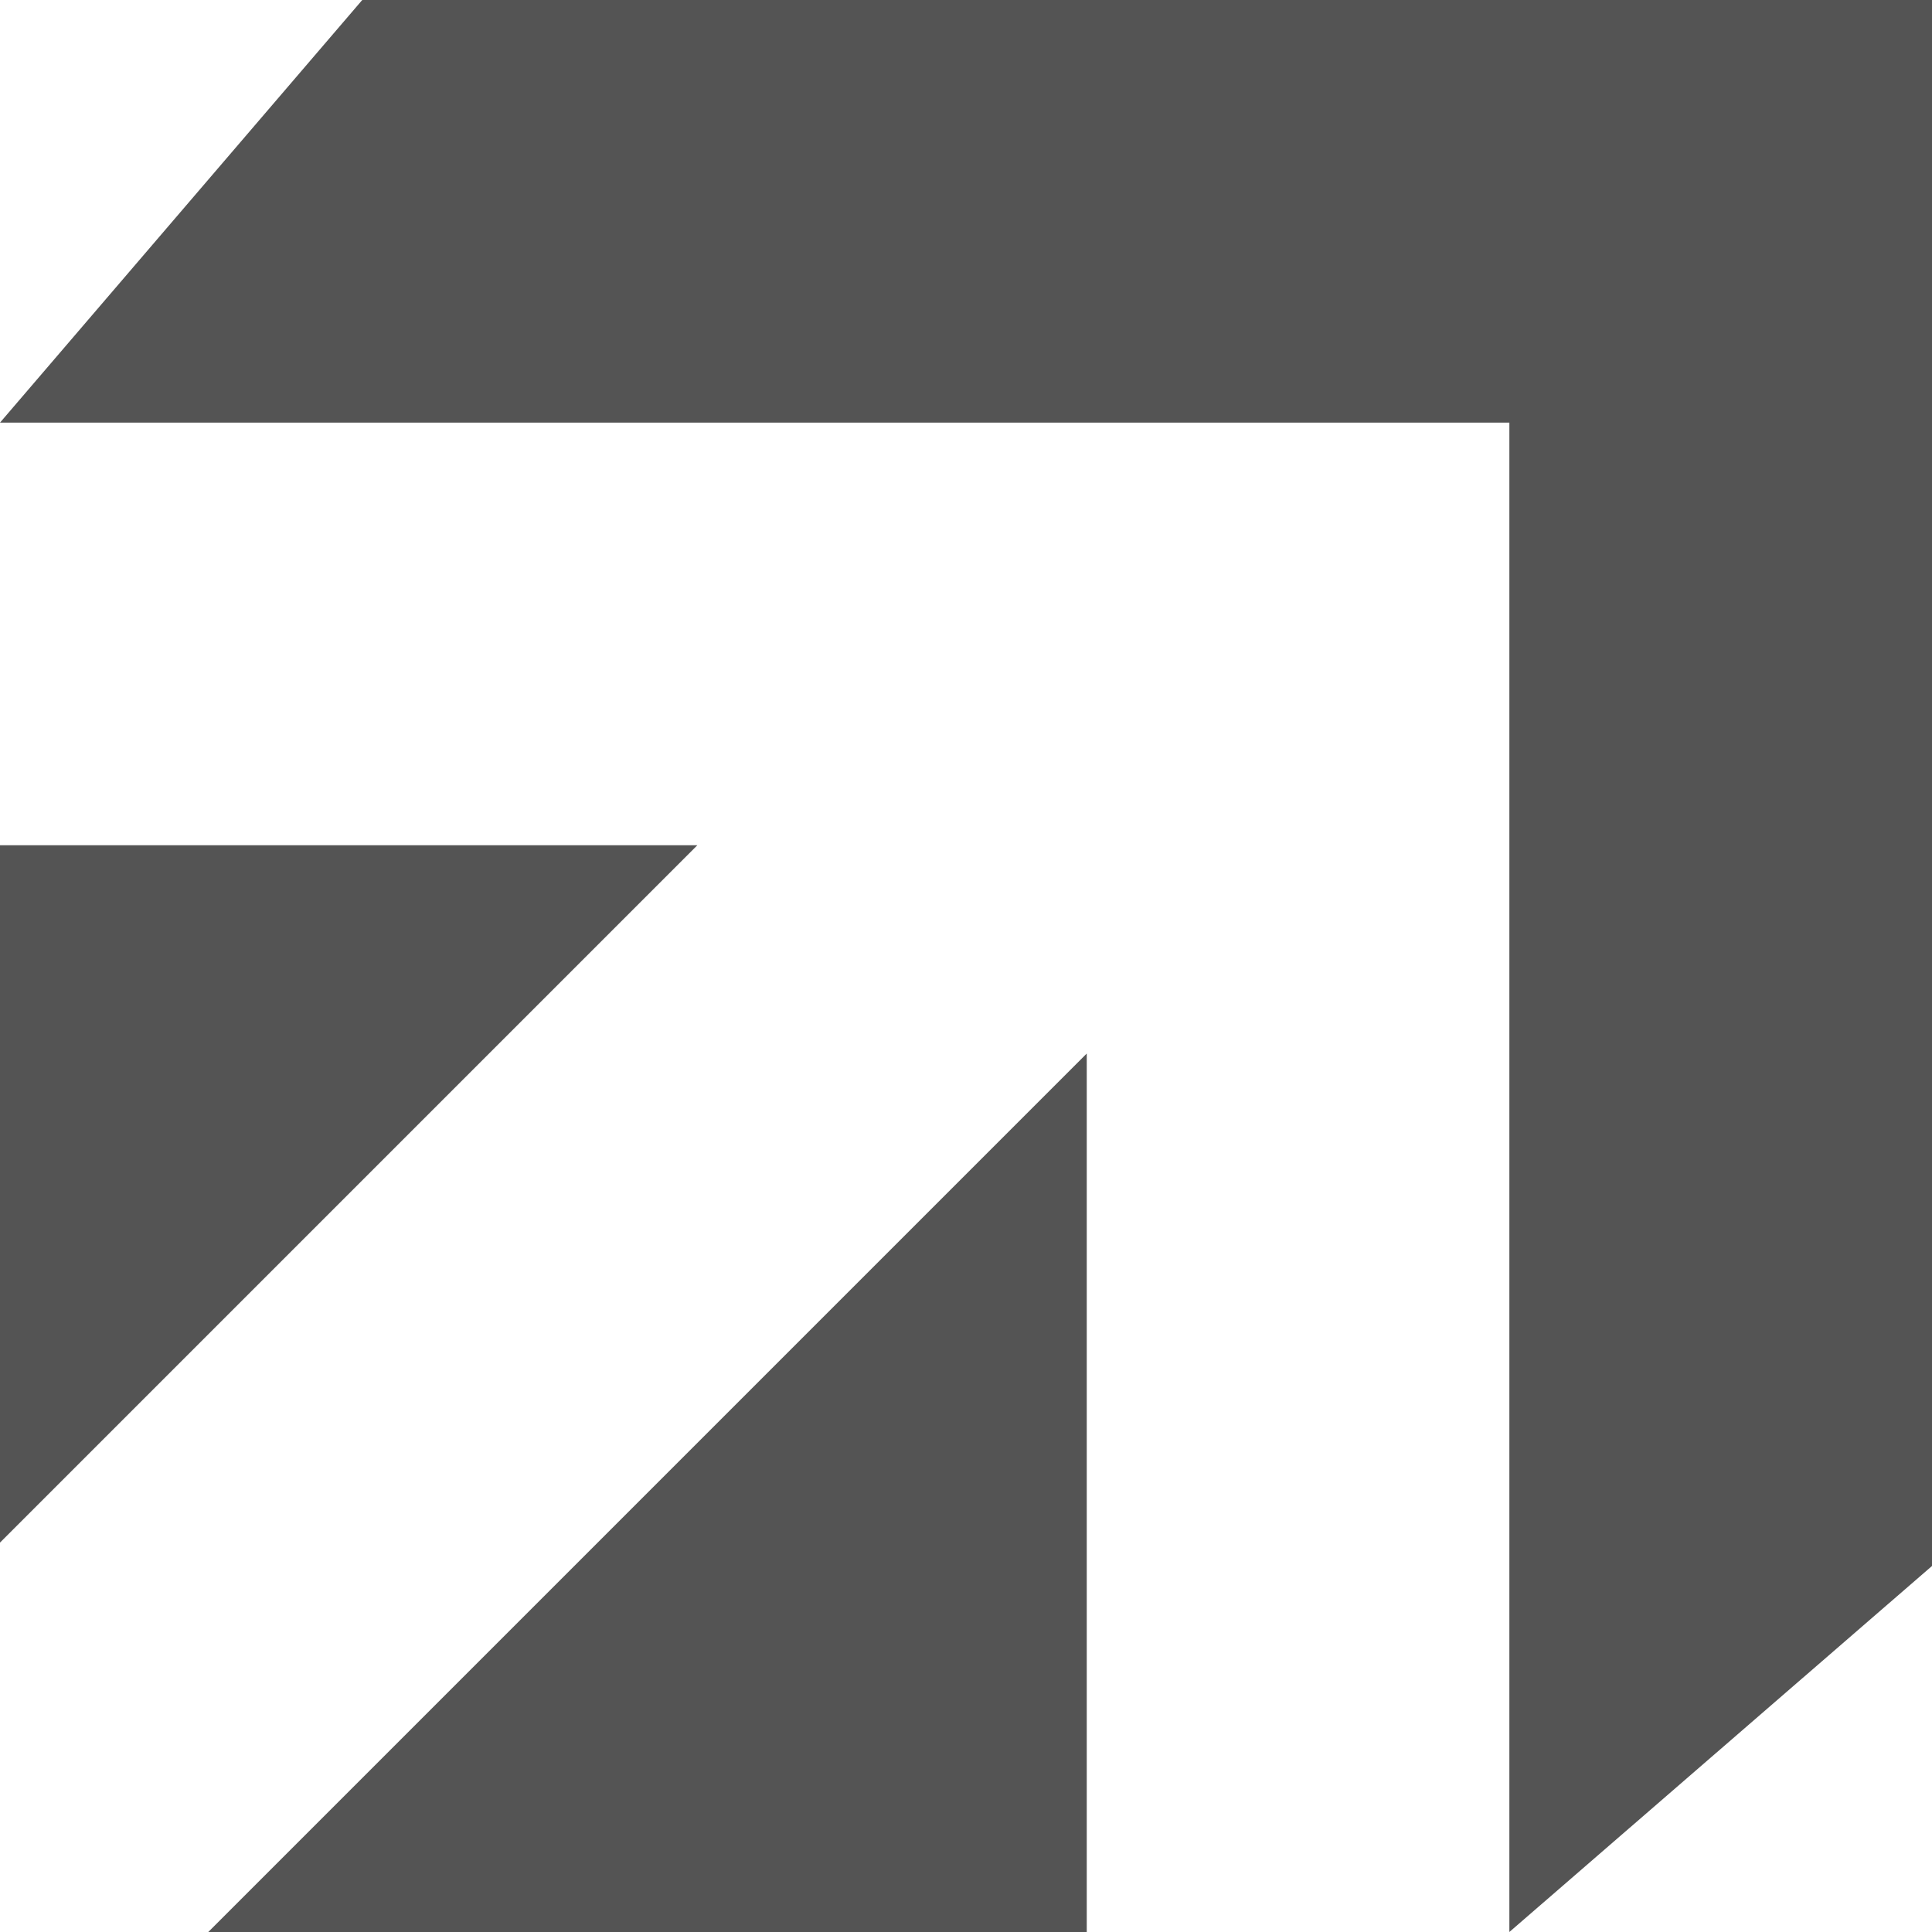 <svg xmlns="http://www.w3.org/2000/svg" width="256" height="256" fill="none"><path d="M 144 256 L 27.598 256 L 144 139.598 Z M 256 207.5 L 200 256 L 200 56 L 0 56 L 48 0 L 256 0 Z M 0 204.402 L 0 112 L 92.402 112 Z" fill="rgb(84, 84, 84)"></path></svg>